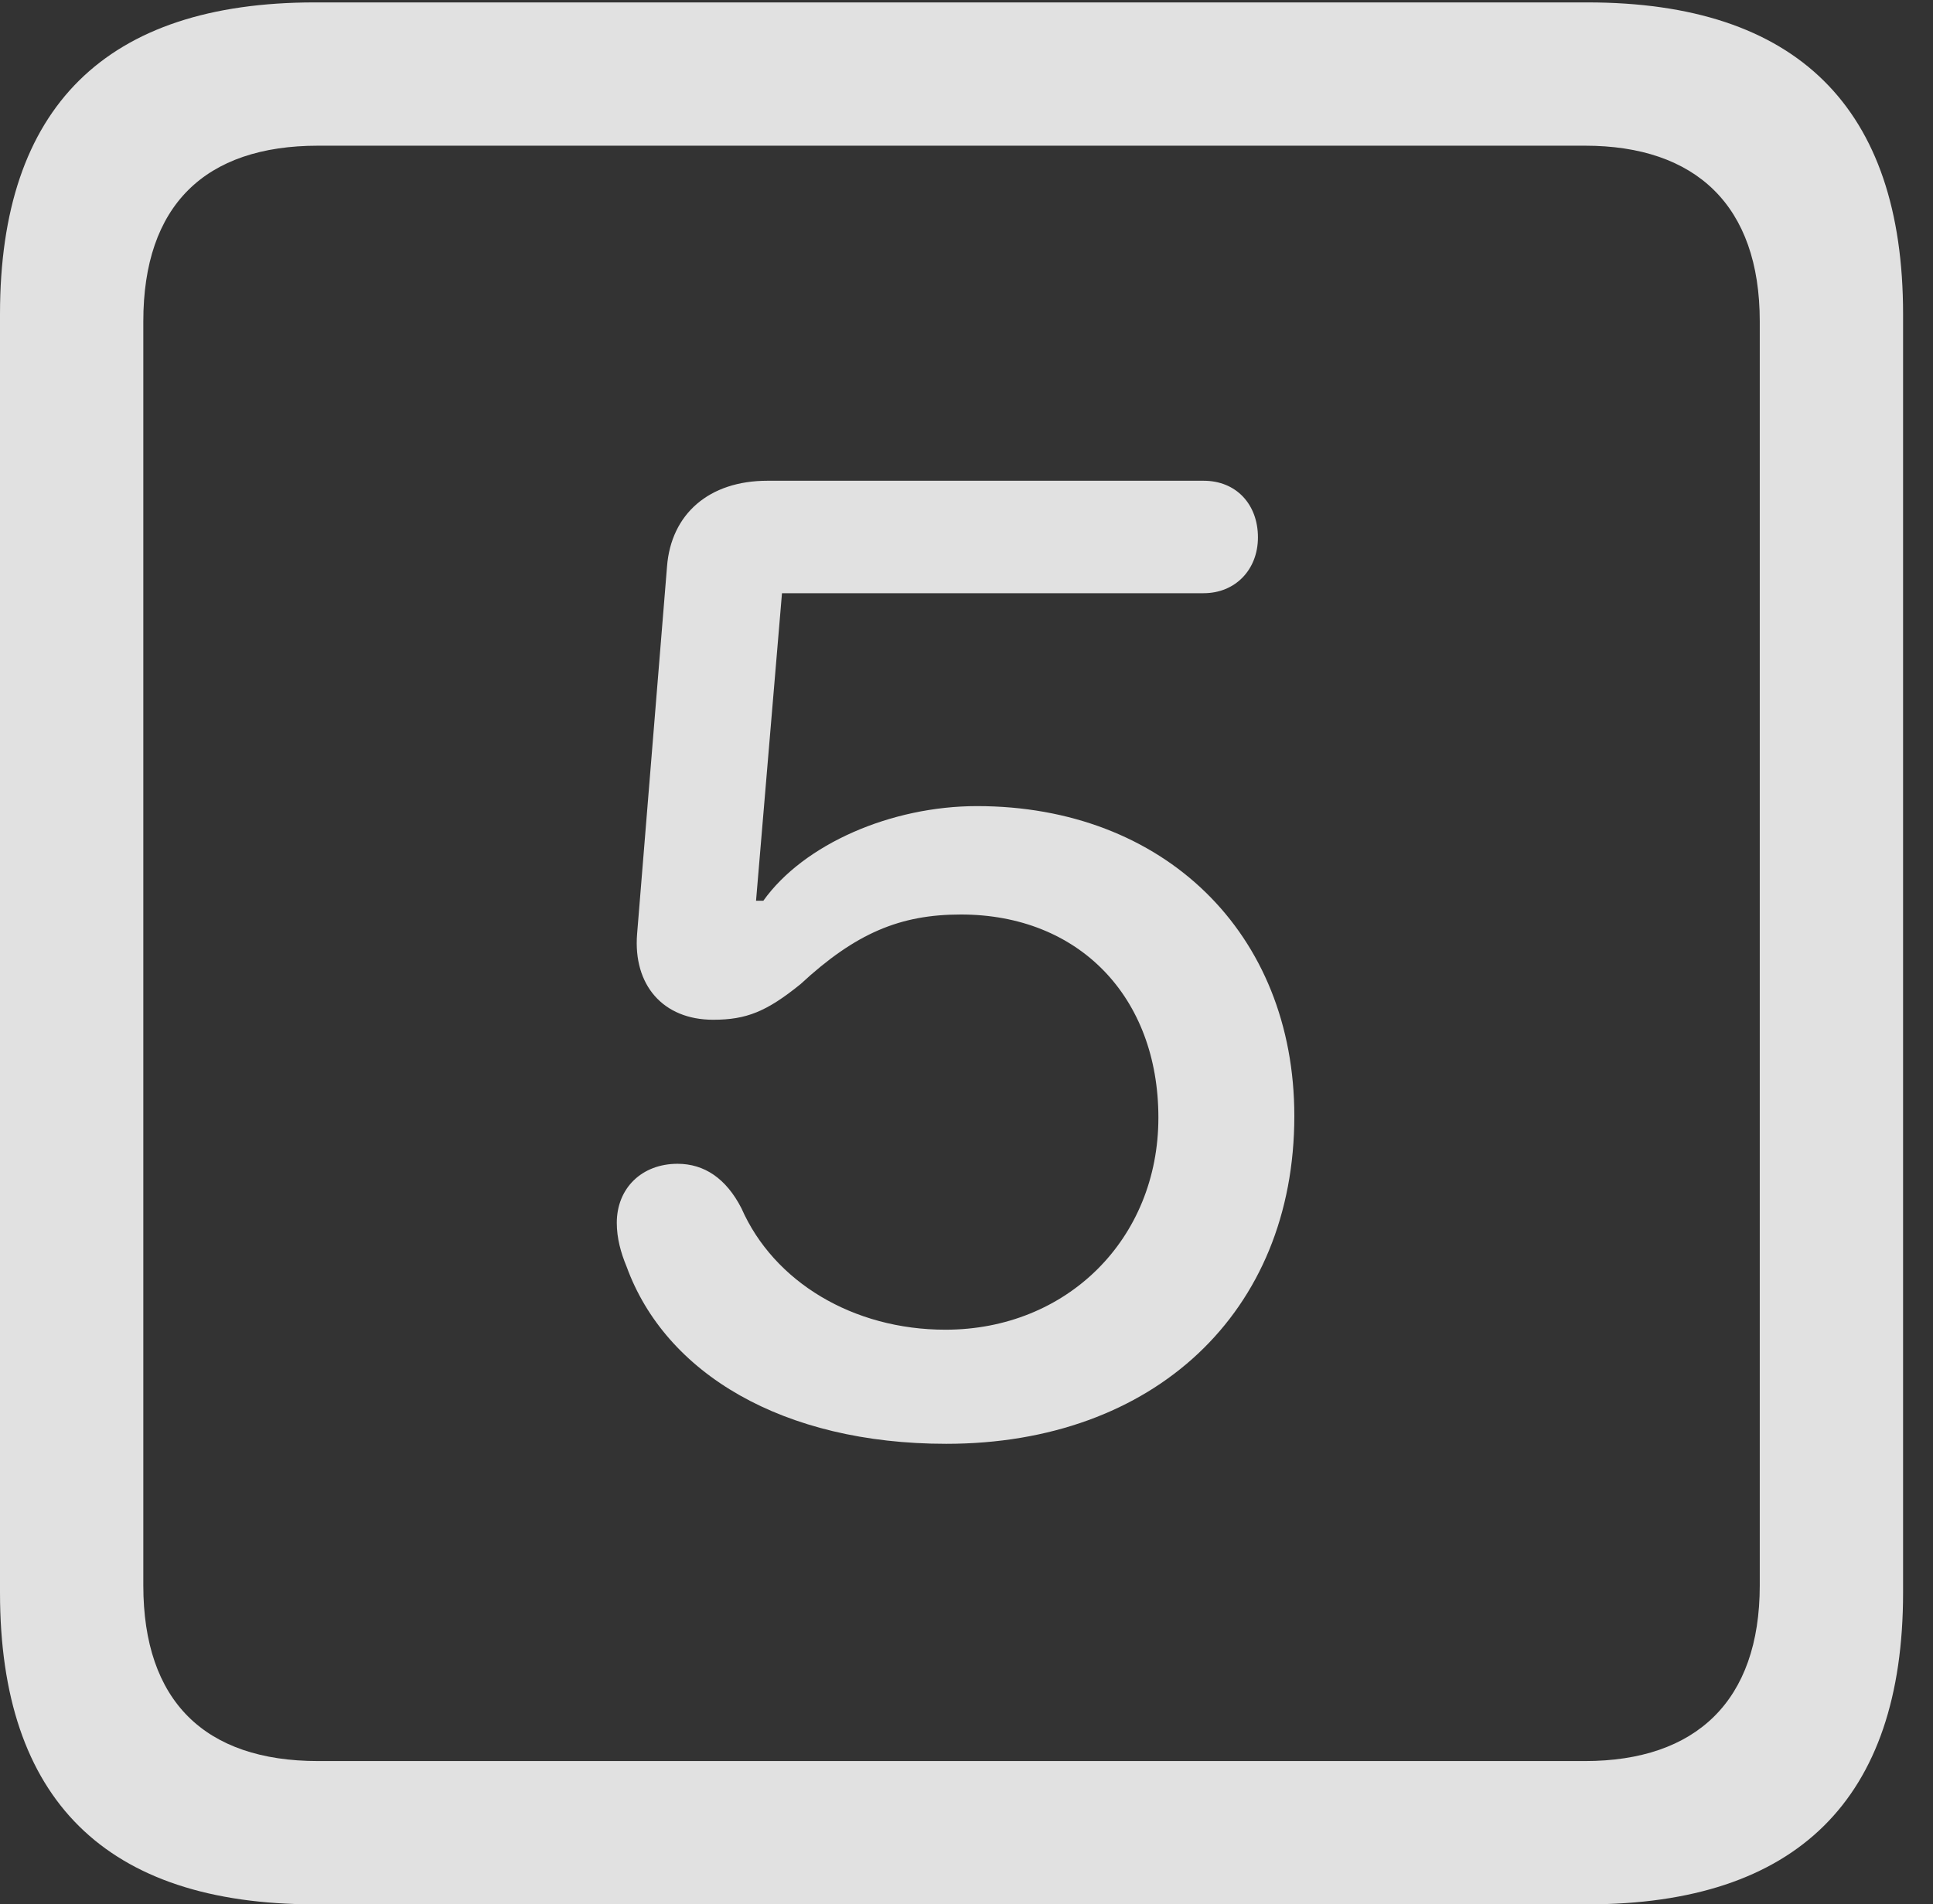 <?xml version="1.0" encoding="UTF-8"?>
<!--Generator: Apple Native CoreSVG 232.5-->
<!DOCTYPE svg
PUBLIC "-//W3C//DTD SVG 1.1//EN"
       "http://www.w3.org/Graphics/SVG/1.1/DTD/svg11.dtd">
<svg version="1.1" xmlns="http://www.w3.org/2000/svg" xmlns:xlink="http://www.w3.org/1999/xlink" width="23.32" height="22.979">
 <rect width="100%" height="100%" fill="#333333" stroke="none"/>
 <g>
  <rect height="22.979" opacity="0" width="23.32" x="0" y="0"/>
  <path d="M3.799 22.979L19.15 22.979C21.68 22.979 22.959 21.709 22.959 19.219L22.959 3.789C22.959 1.299 21.68 0.029 19.15 0.029L3.799 0.029C1.279 0.029 0 1.289 0 3.789L0 19.219C0 21.719 1.279 22.979 3.799 22.979ZM3.838 21.25C2.471 21.25 1.729 20.527 1.729 19.131L1.729 3.877C1.729 2.48 2.471 1.758 3.838 1.758L19.121 1.758C20.459 1.758 21.23 2.48 21.23 3.877L21.23 19.131C21.23 20.527 20.459 21.25 19.121 21.25Z" fill="#ffffff" fill-opacity="0.85"/>
  <path d="M11.416 17.422C13.916 17.422 15.615 15.84 15.615 13.467C15.615 11.26 14.043 9.727 11.787 9.727C10.752 9.727 9.697 10.185 9.209 10.869L9.121 10.869L9.434 7.158L14.521 7.158C14.902 7.158 15.176 6.875 15.176 6.484C15.176 6.084 14.912 5.801 14.521 5.801L9.258 5.801C8.555 5.801 8.096 6.201 8.047 6.836L7.686 11.27C7.637 11.885 7.998 12.305 8.604 12.305C9.004 12.305 9.248 12.207 9.658 11.875C10.322 11.26 10.859 11.035 11.592 11.035C13.018 11.035 13.975 12.031 13.975 13.486C13.975 14.951 12.871 16.045 11.406 16.045C10.293 16.045 9.336 15.469 8.945 14.58C8.76 14.219 8.496 14.043 8.174 14.043C7.744 14.043 7.441 14.336 7.441 14.756C7.441 14.941 7.49 15.117 7.559 15.283C8.027 16.572 9.443 17.422 11.416 17.422Z" fill="#ffffff" fill-opacity="0.85"/>
 </g>
</svg>
